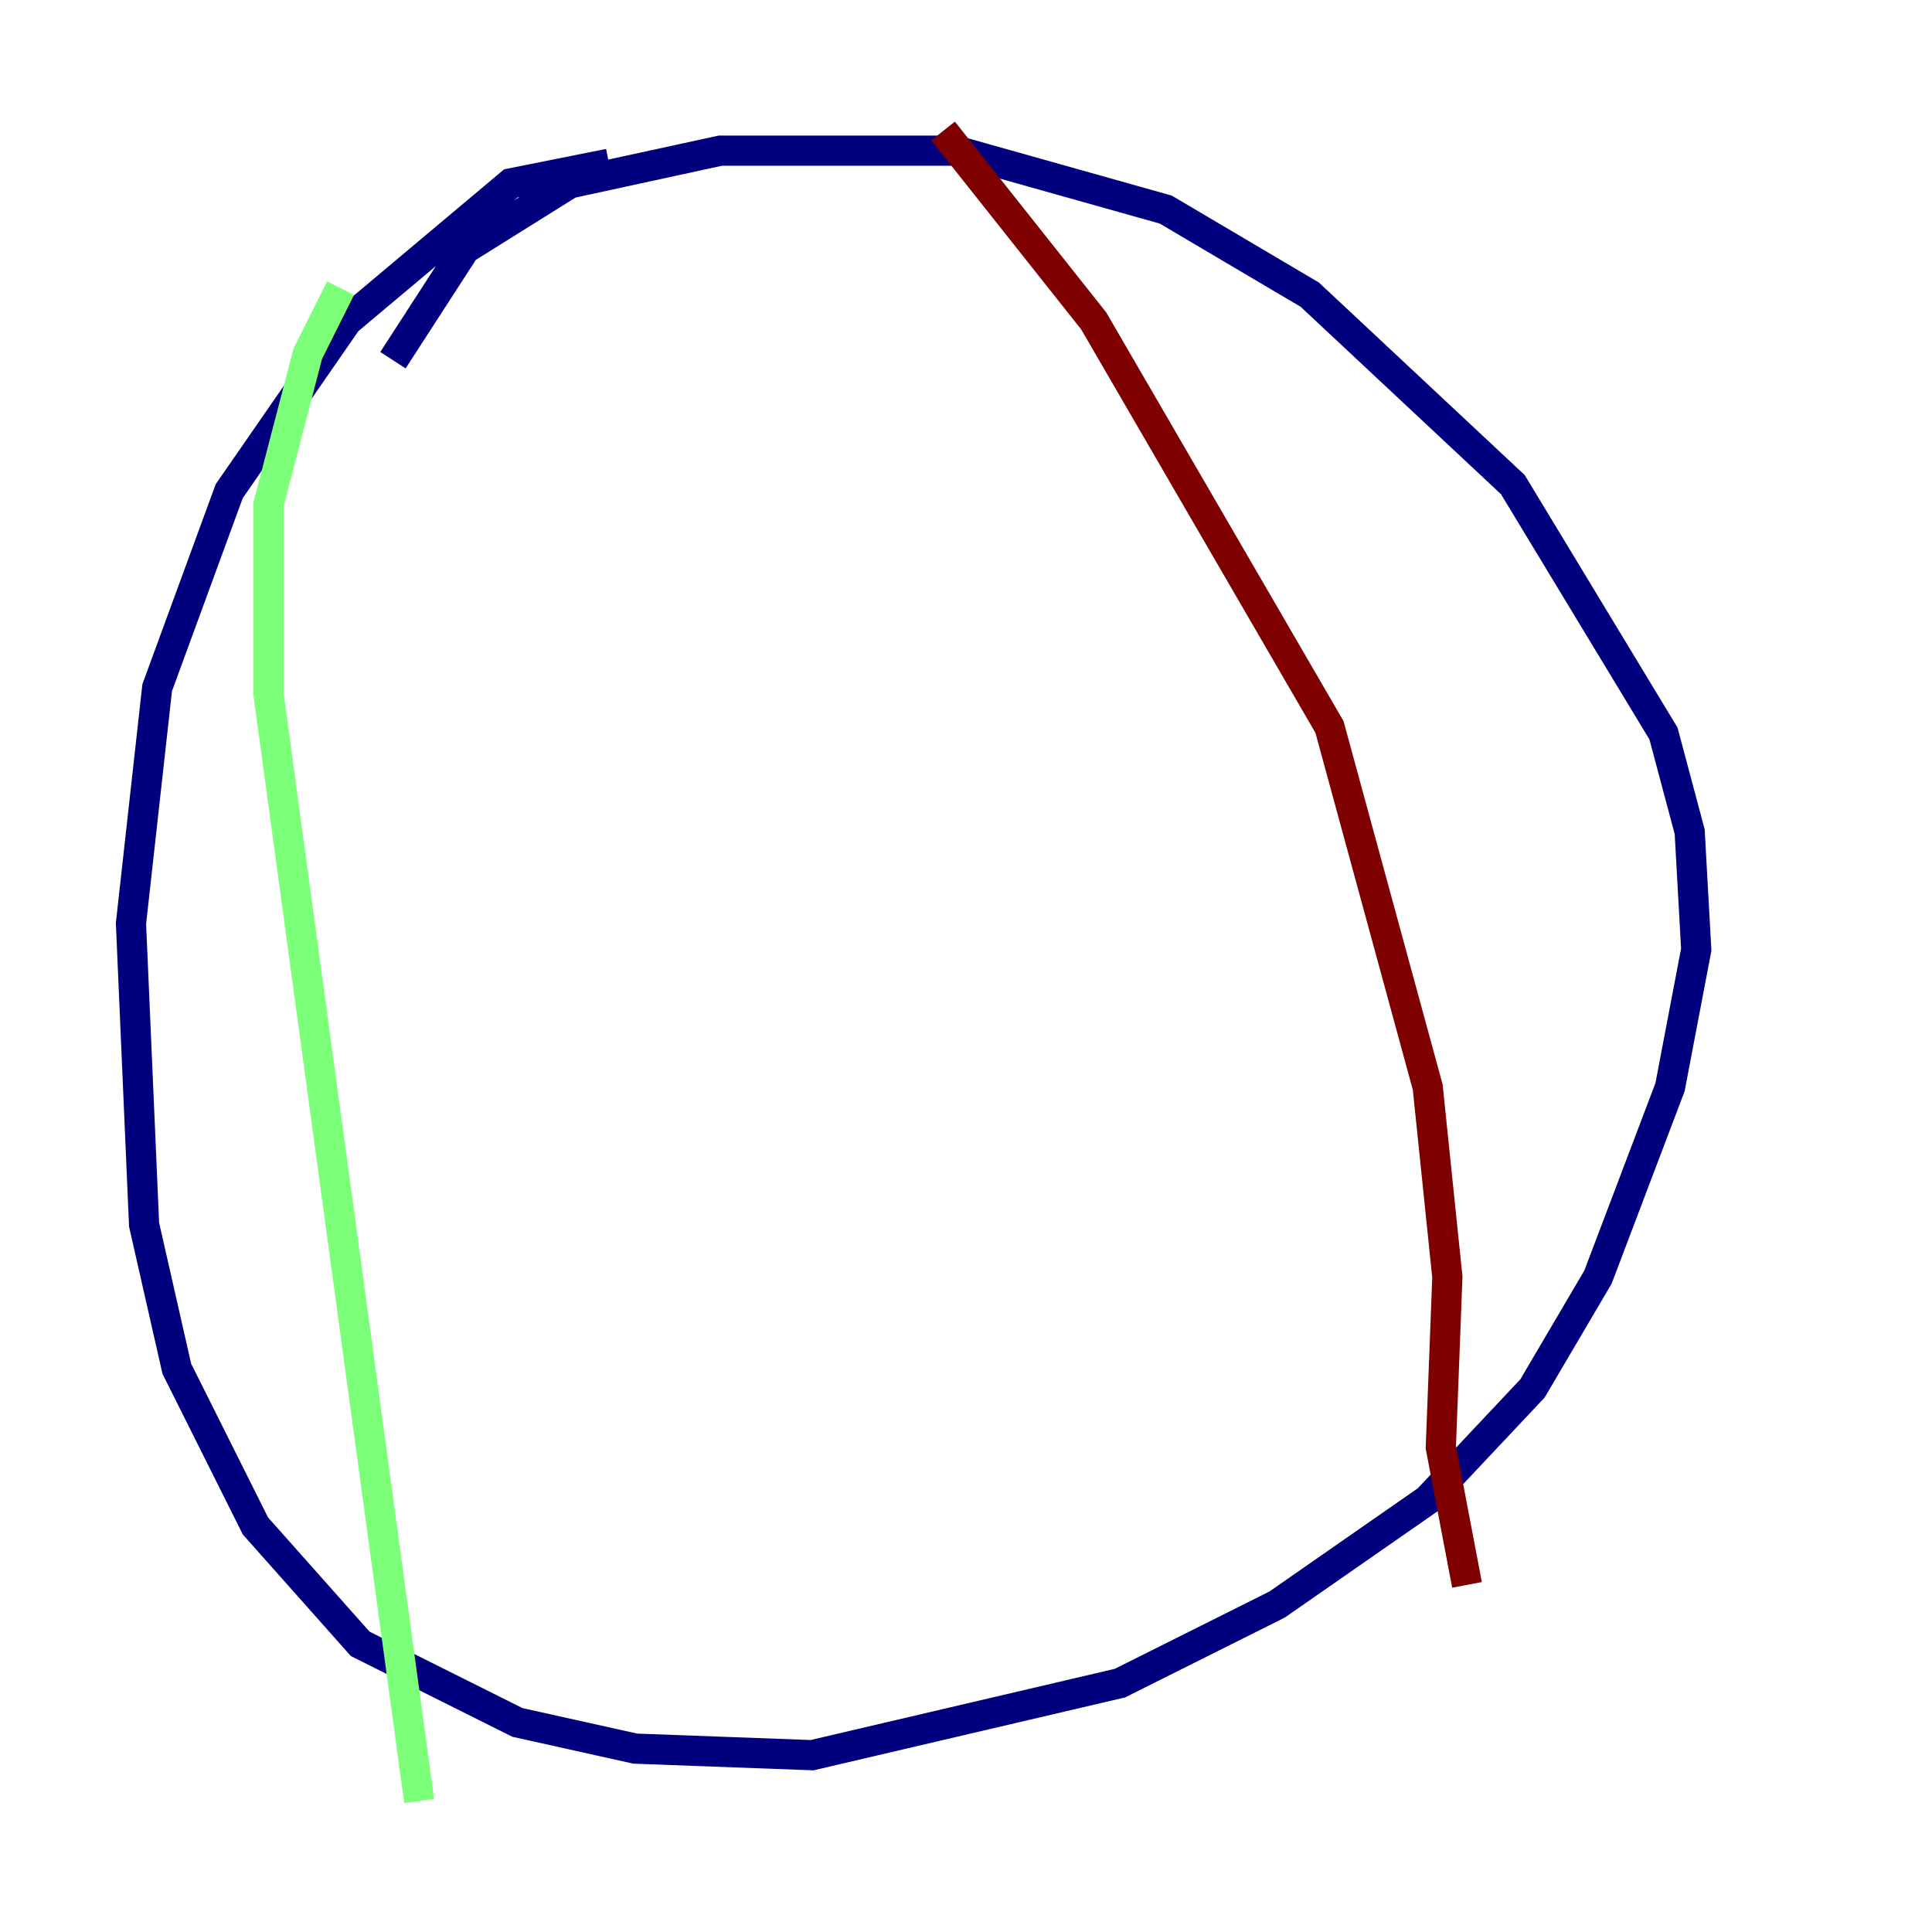 <?xml version="1.0" encoding="utf-8" ?>
<svg baseProfile="tiny" height="128" version="1.2" viewBox="0,0,128,128" width="128" xmlns="http://www.w3.org/2000/svg" xmlns:ev="http://www.w3.org/2001/xml-events" xmlns:xlink="http://www.w3.org/1999/xlink"><defs /><polyline fill="none" points="40.352,10.848 33.844,12.149 22.997,21.261 15.186,32.542 10.414,45.559 8.678,61.18 9.546,81.139 11.715,90.685 16.922,101.098 23.864,108.909 34.278,114.115 42.088,115.851 53.803,116.285 74.197,111.512 84.61,106.305 94.59,99.363 101.532,91.986 105.871,84.61 110.644,72.027 112.38,62.915 111.946,55.105 110.21,48.597 100.231,32.108 86.78,19.525 77.234,13.885 63.349,9.98 47.729,9.98 37.749,12.149 30.807,16.488 26.034,23.864" stroke="#00007f" stroke-width="2" /><polyline fill="none" points="22.563,19.091 20.393,23.43 17.79,33.41 17.79,45.993 27.77,119.322" stroke="#7cff79" stroke-width="2" /><polyline fill="none" points="62.481,8.678 72.461,21.261 88.081,48.163 94.59,72.027 95.891,84.61 95.458,95.891 97.193,105.003" stroke="#7f0000" stroke-width="2" /></svg>